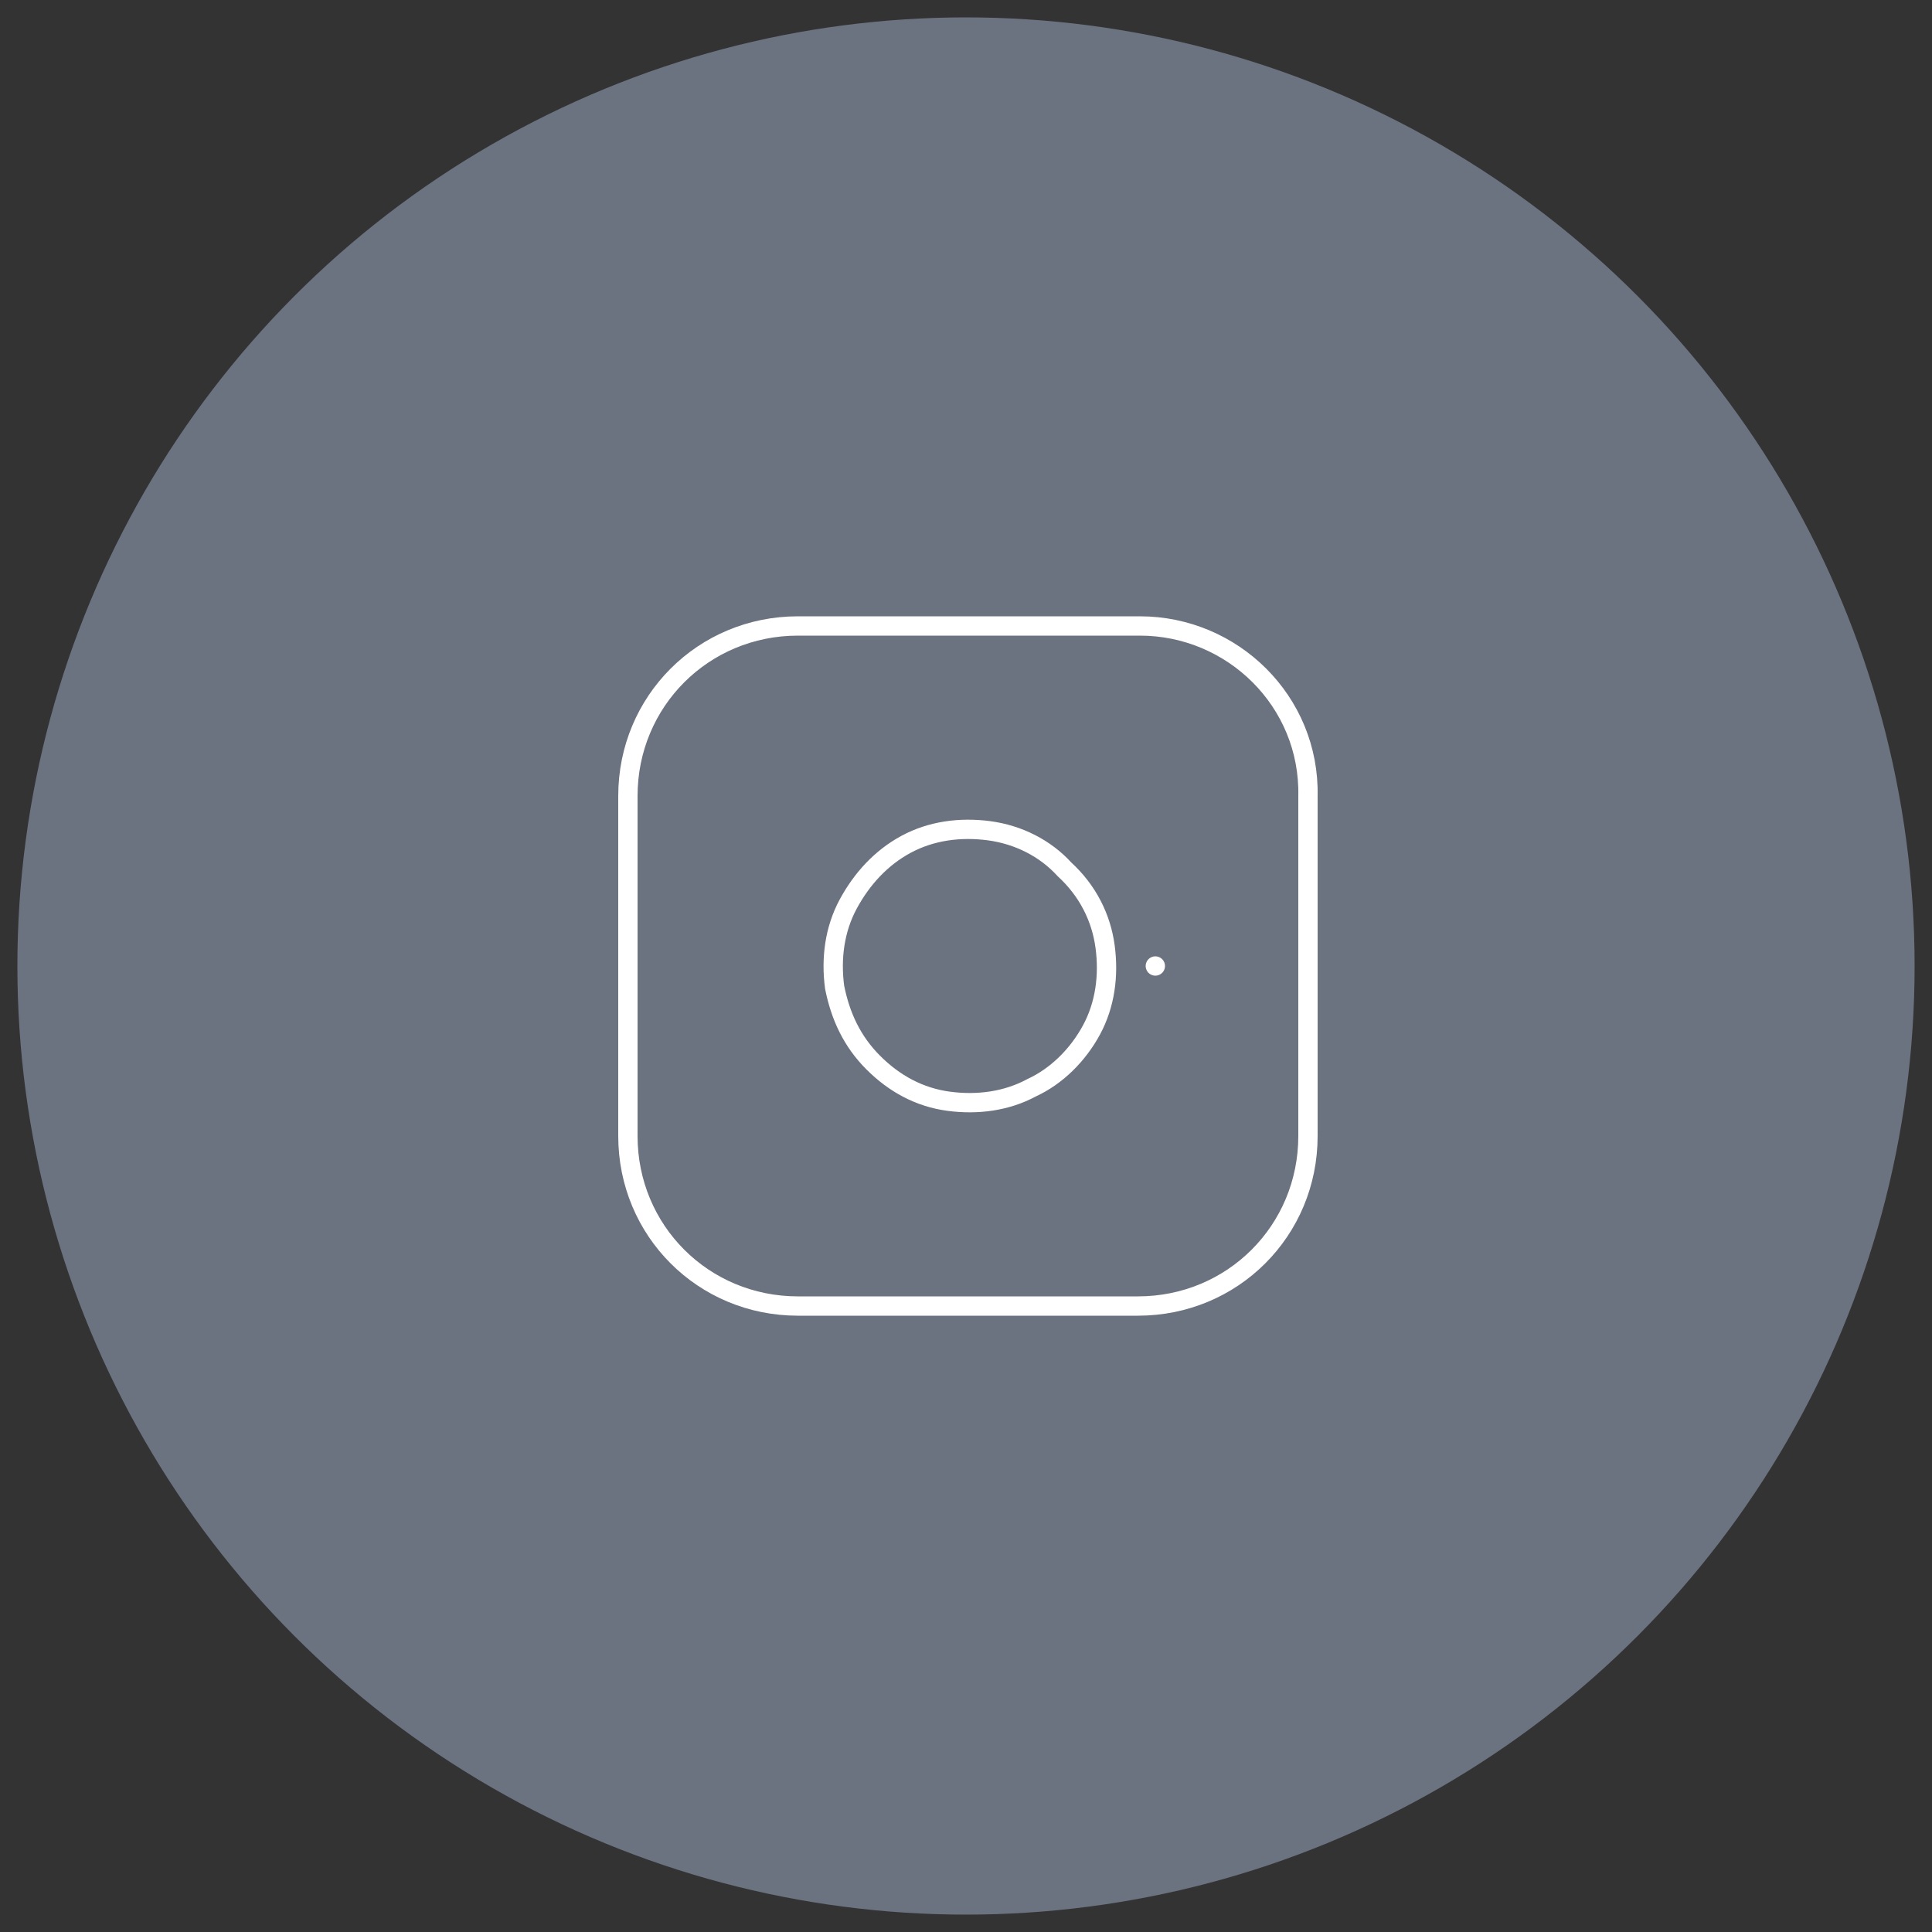 <?xml version="1.0" encoding="utf-8"?>
<!-- Generator: Adobe Illustrator 26.0.1, SVG Export Plug-In . SVG Version: 6.00 Build 0)  -->
<svg version="1.1" id="Layer_1" xmlns="http://www.w3.org/2000/svg" xmlns:xlink="http://www.w3.org/1999/xlink" x="0px" y="0px"
	 viewBox="0 0 100 100" style="enable-background:new 0 0 100 100;" xml:space="preserve">
<rect x="0" y="0" width="100" height="100" fill="#333333" stroke="none"/>
<style type="text/css">
	.st0{fill:#6B7280;}
	.st1{fill:none;stroke:#FFFFFF;stroke-linecap:round;stroke-linejoin:round;}
</style>
<g>
	<circle class="st0" cx="50" cy="50" r="49.1"/>
	<path class="st1" d="M59,32.4H41.3c-4.9,0-8.8,3.9-8.8,8.8v17.6c0,4.9,3.9,8.8,8.8,8.8h17.6c4.9,0,8.8-3.9,8.8-8.8V41.2
		C67.8,36.3,63.8,32.4,59,32.4z"/>
	<path class="st1" d="M57.2,49c0.2,1.5,0,3-0.7,4.3c-0.7,1.3-1.8,2.4-3.1,3c-1.3,0.7-2.8,0.9-4.3,0.7c-1.5-0.2-2.8-0.9-3.9-2
		s-1.7-2.4-2-3.9c-0.2-1.5,0-3,0.7-4.3c0.7-1.3,1.7-2.4,3-3.1c1.3-0.7,2.8-0.9,4.3-0.7c1.5,0.2,2.9,0.9,3.9,2
		C56.3,46.1,57,47.5,57.2,49z"/>
	<path class="st1" d="M59.8,50L59.8,50"/>
</g>
</svg>
